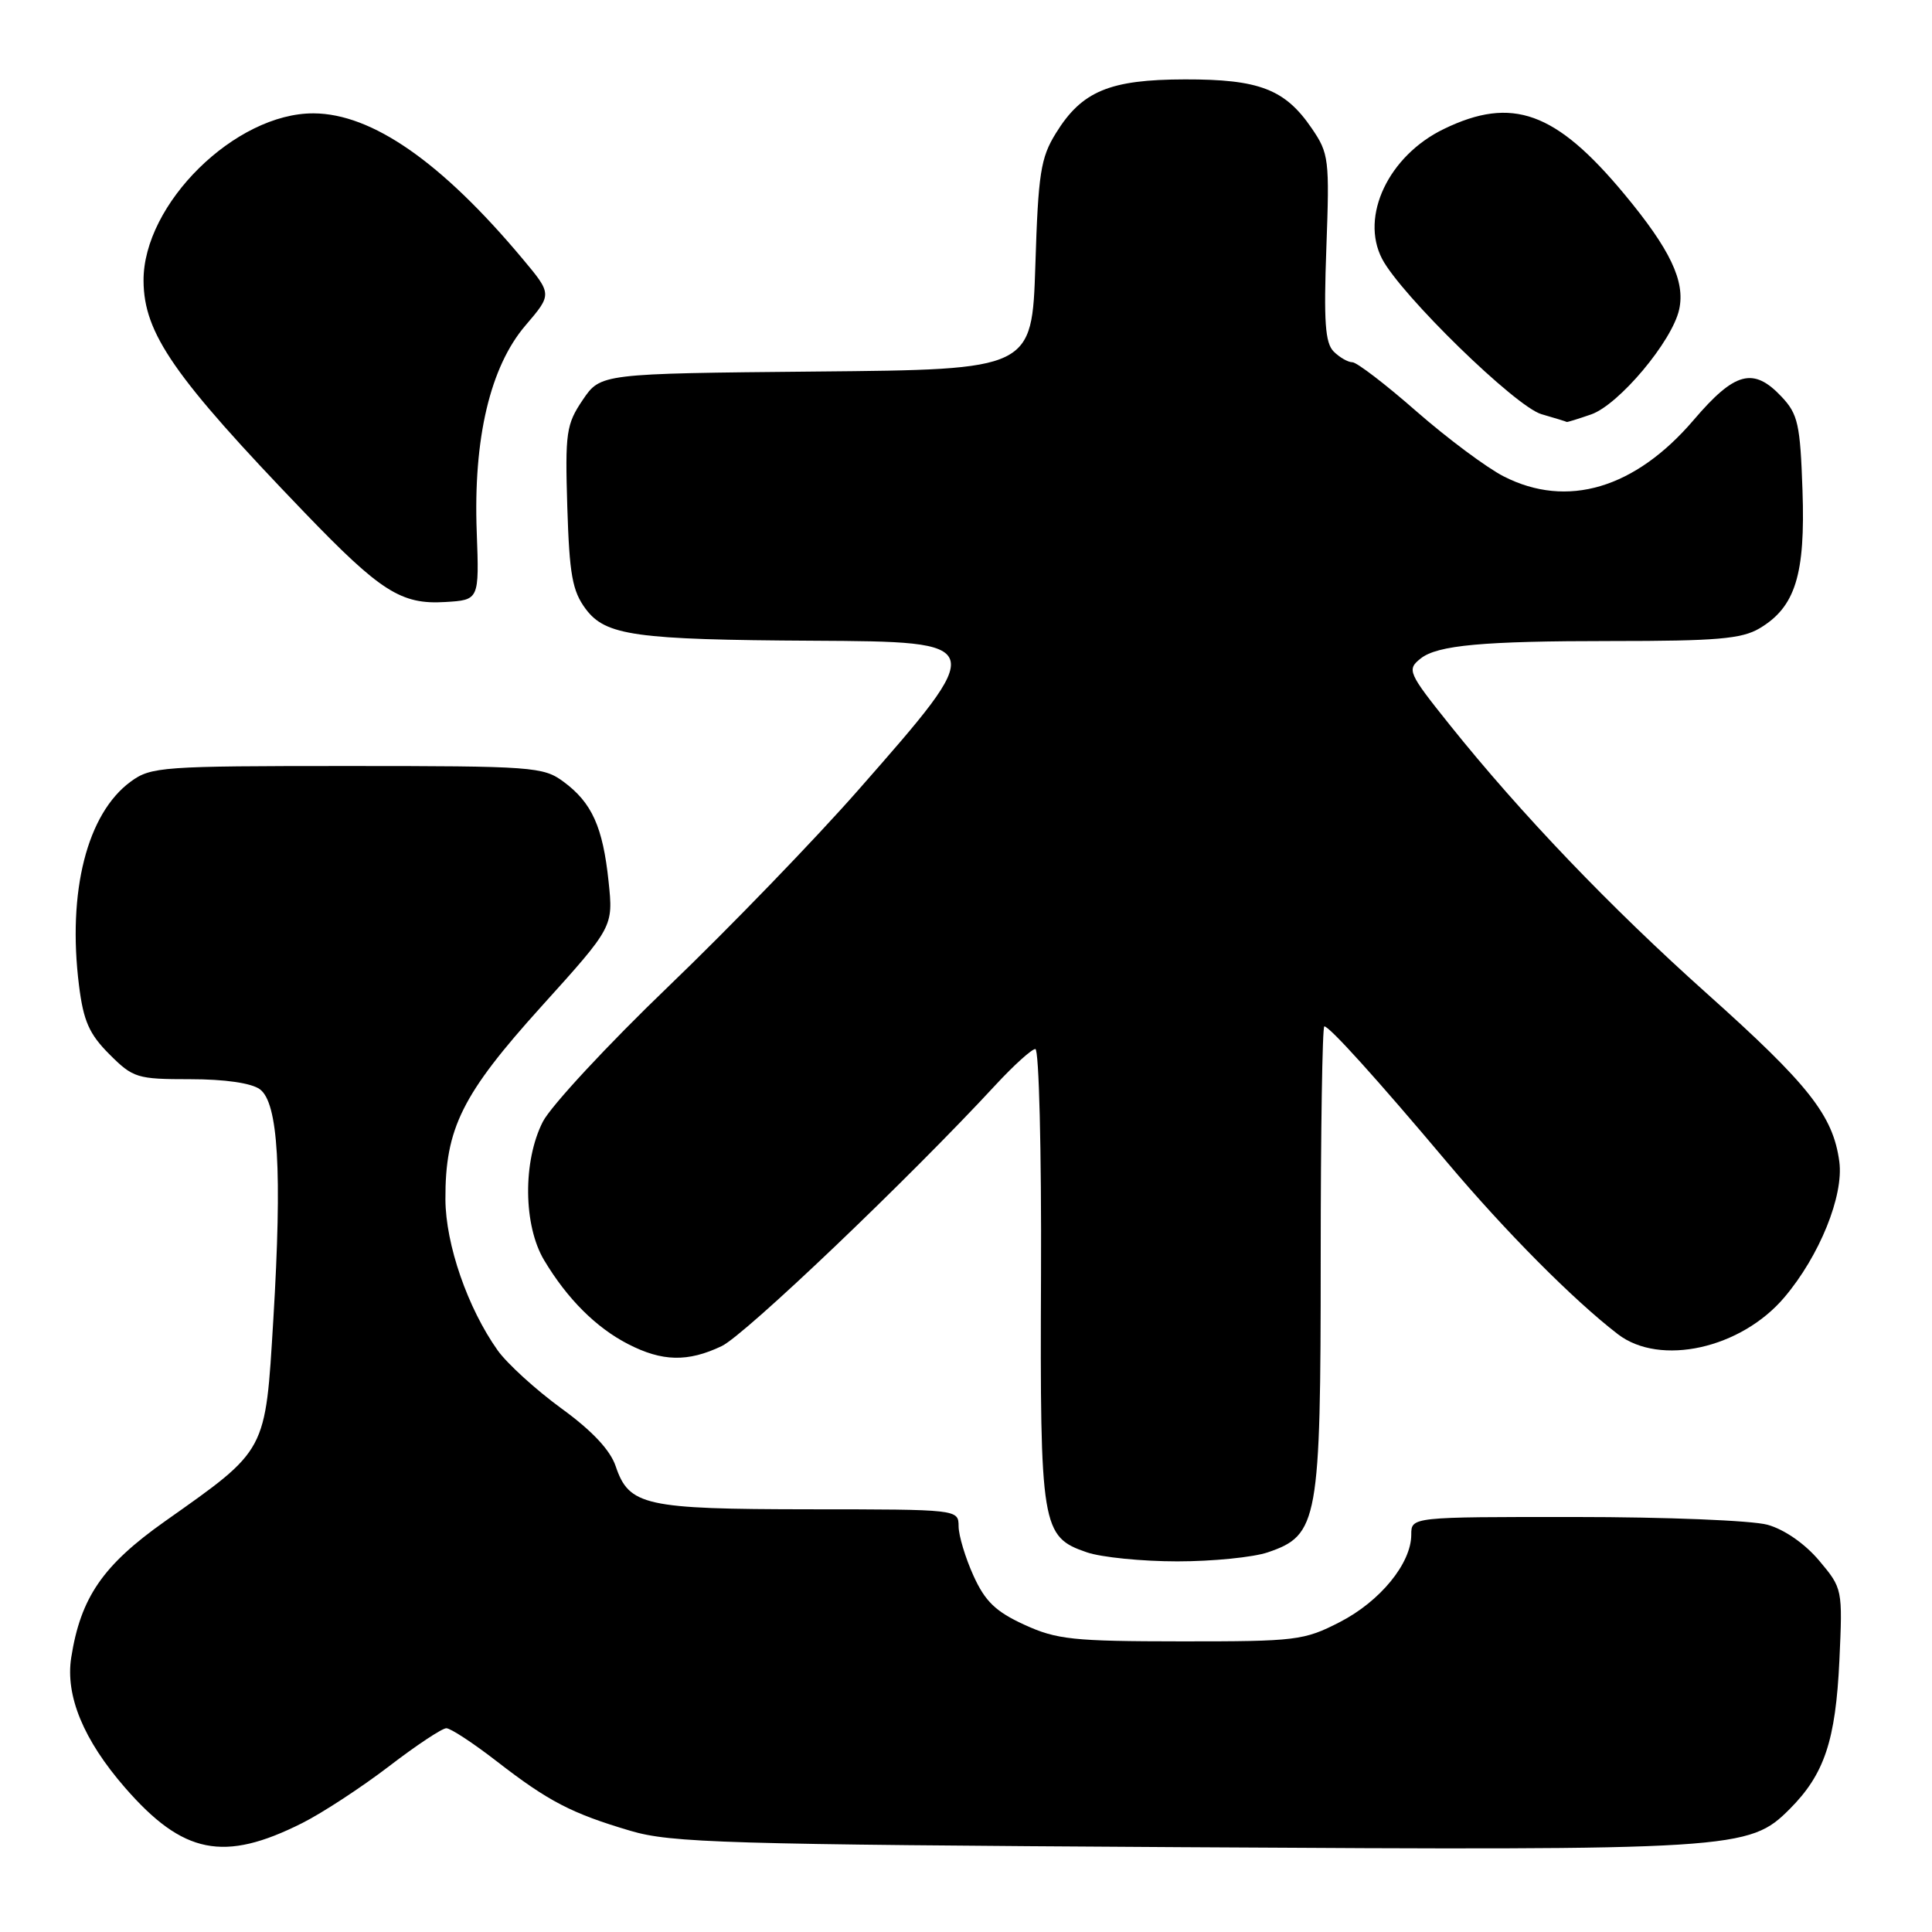 <?xml version="1.0" encoding="UTF-8" standalone="no"?>
<!DOCTYPE svg PUBLIC "-//W3C//DTD SVG 1.1//EN" "http://www.w3.org/Graphics/SVG/1.1/DTD/svg11.dtd" >
<svg xmlns="http://www.w3.org/2000/svg" xmlns:xlink="http://www.w3.org/1999/xlink" version="1.1" viewBox="0 0 256 256">
 <g >
 <path fill="currentColor"
d=" M 40.04 241.57 C 42.71 240.23 47.87 236.85 51.51 234.07 C 55.14 231.28 58.58 229.00 59.14 229.00 C 59.71 229.00 62.72 230.98 65.83 233.39 C 72.67 238.69 75.72 240.28 83.53 242.59 C 88.92 244.19 96.05 244.40 156.50 244.76 C 230.14 245.20 231.75 245.10 237.14 239.71 C 241.74 235.10 243.23 230.65 243.73 220.00 C 244.16 210.55 244.15 210.48 241.04 206.78 C 239.16 204.55 236.44 202.66 234.21 202.04 C 232.17 201.47 220.71 201.01 208.75 201.01 C 187.00 201.00 187.00 201.00 187.00 203.35 C 187.00 207.15 182.88 212.19 177.52 214.94 C 172.79 217.37 171.76 217.50 156.52 217.49 C 142.16 217.48 140.01 217.25 135.72 215.28 C 131.94 213.55 130.53 212.19 128.99 208.79 C 127.92 206.43 127.03 203.49 127.02 202.25 C 127.00 200.00 127.00 200.00 107.25 199.99 C 85.41 199.97 83.35 199.51 81.58 194.28 C 80.86 192.14 78.46 189.58 74.37 186.61 C 71.01 184.16 67.22 180.71 65.95 178.94 C 61.97 173.34 59.05 164.90 59.02 158.93 C 58.98 149.51 61.22 145.01 71.74 133.36 C 81.27 122.81 81.27 122.81 80.64 116.80 C 79.88 109.58 78.44 106.37 74.68 103.59 C 71.99 101.60 70.66 101.50 46.00 101.50 C 21.46 101.50 20.01 101.60 17.33 103.56 C 11.54 107.79 8.91 118.14 10.47 130.59 C 11.06 135.30 11.82 137.02 14.50 139.70 C 17.64 142.84 18.16 143.00 25.21 143.00 C 29.78 143.00 33.31 143.51 34.43 144.33 C 36.87 146.11 37.40 155.18 36.22 174.79 C 35.14 192.55 35.45 191.97 21.83 201.60 C 13.63 207.40 10.69 211.67 9.44 219.62 C 8.64 224.69 11.06 230.55 16.57 236.88 C 24.25 245.70 29.66 246.79 40.04 241.57 Z  M 168.00 205.69 C 174.67 203.42 175.00 201.62 175.00 166.75 C 175.00 149.84 175.22 136.00 175.48 136.00 C 176.16 136.00 182.42 142.93 191.74 154.00 C 199.52 163.23 208.50 172.27 214.38 176.79 C 219.97 181.08 230.70 178.70 236.45 171.89 C 241.10 166.40 244.32 158.43 243.72 153.93 C 242.90 147.81 239.69 143.74 226.15 131.63 C 213.38 120.21 201.56 107.86 192.13 96.09 C 186.56 89.13 186.39 88.73 188.25 87.25 C 190.47 85.49 196.47 84.94 213.55 84.94 C 227.42 84.94 230.77 84.66 233.13 83.27 C 237.89 80.45 239.23 76.17 238.84 64.99 C 238.54 56.21 238.24 54.88 236.08 52.58 C 232.34 48.60 229.88 49.25 224.42 55.65 C 216.65 64.74 207.65 67.41 199.26 63.13 C 197.00 61.98 191.80 58.10 187.70 54.52 C 183.61 50.93 179.78 48.00 179.20 48.00 C 178.62 48.00 177.50 47.36 176.72 46.58 C 175.59 45.45 175.39 42.61 175.75 32.83 C 176.18 21.09 176.09 20.33 173.81 17.00 C 170.28 11.82 166.85 10.50 157.00 10.52 C 147.03 10.54 143.35 12.07 139.91 17.65 C 137.89 20.91 137.57 22.96 137.19 35.16 C 136.74 48.97 136.74 48.97 108.16 49.23 C 79.58 49.50 79.58 49.50 77.21 53.00 C 75.03 56.23 74.87 57.31 75.17 67.18 C 75.45 76.15 75.84 78.31 77.60 80.68 C 80.24 84.22 84.12 84.77 107.78 84.90 C 130.98 85.03 130.98 85.04 113.72 104.69 C 108.02 111.18 96.72 122.88 88.61 130.67 C 80.50 138.46 73.00 146.55 71.93 148.63 C 69.26 153.87 69.34 162.39 72.11 167.00 C 75.16 172.10 78.99 175.92 83.21 178.09 C 87.75 180.43 91.14 180.50 95.62 178.37 C 98.69 176.92 120.45 156.17 131.93 143.75 C 134.35 141.14 136.72 139.00 137.19 139.00 C 137.67 139.00 138.01 152.46 137.94 168.92 C 137.80 202.37 138.01 203.64 144.01 205.69 C 145.93 206.35 151.32 206.89 156.00 206.89 C 160.68 206.89 166.07 206.35 168.00 205.69 Z  M 63.17 70.50 C 62.70 58.10 64.95 48.58 69.64 43.11 C 73.17 38.98 73.17 38.98 69.20 34.24 C 58.49 21.46 49.30 15.07 41.57 15.02 C 31.20 14.96 18.95 27.02 19.02 37.22 C 19.07 44.19 23.03 49.90 40.32 67.88 C 50.43 78.39 53.15 80.13 59.00 79.77 C 63.50 79.50 63.50 79.50 63.17 70.50 Z  M 210.84 54.91 C 214.52 53.62 221.58 45.21 222.50 41.00 C 223.32 37.26 221.32 33.05 215.24 25.73 C 206.15 14.79 200.38 12.70 191.32 17.09 C 184.00 20.63 180.19 28.66 183.14 34.31 C 185.66 39.11 200.82 53.89 204.25 54.88 C 206.04 55.40 207.55 55.86 207.60 55.91 C 207.66 55.96 209.11 55.51 210.84 54.91 Z "/>
</g>
</svg>
